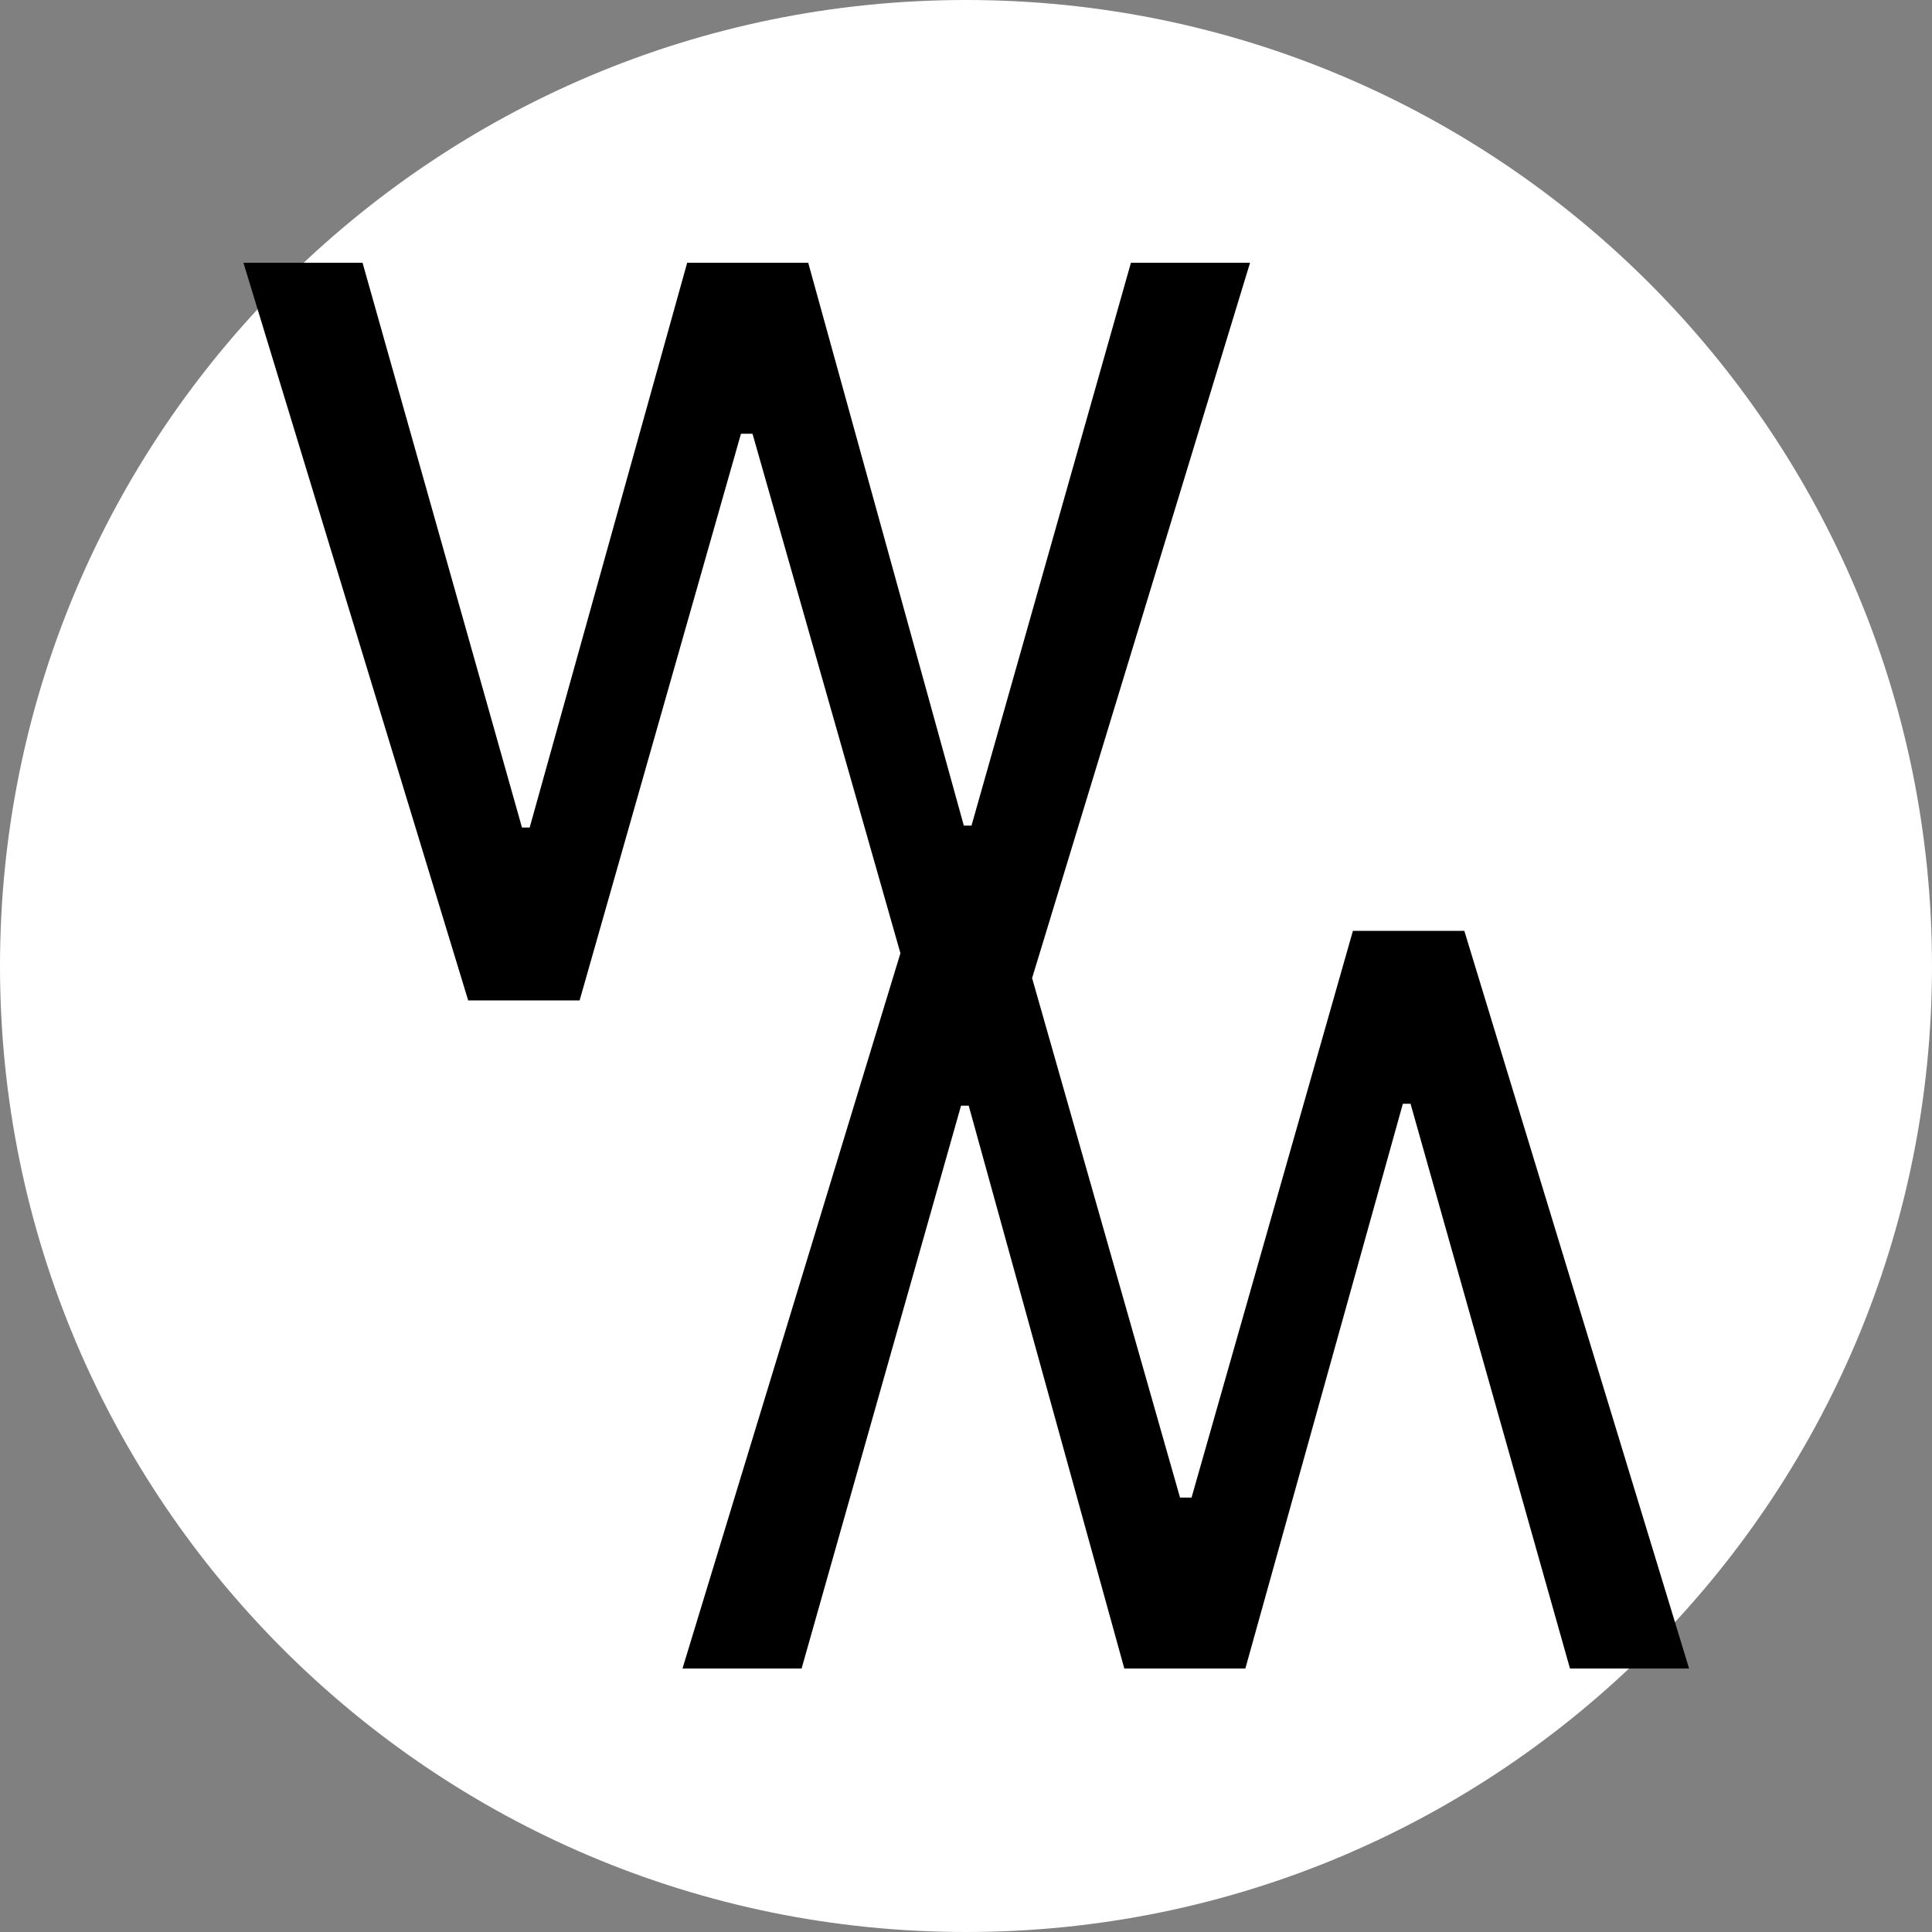 <svg width="500" height="500" viewBox="0 0 500 500" fill="none" xmlns="http://www.w3.org/2000/svg">
<rect x="0" y="0" width="500" height="500" fill="#808080" stroke="none"/>
<path d="M0 250C0 111.929 111.929 0 250 0V0C388.071 0 500 111.929 500 250V250C500 388.071 388.071 500 250 500V500C111.929 500 0 388.071 0 250V250Z" fill="white"/>
<path d="M121.168 258.909L63 68H93.824L135.088 214.165H137.077L177.844 68H209.165L249.435 213.668H251.423L292.688 68H323.511L267.106 253.125L305.389 387.571H308.372L350.133 240.909H378.969L437.136 431.818H406.312L365.048 285.653H363.06L322.293 431.818H290.972L250.702 286.151H248.713L207.449 431.818H176.625L233.03 246.693L194.747 112.247H191.764L150.003 258.909H121.168Z" fill="black"/>
</svg>
